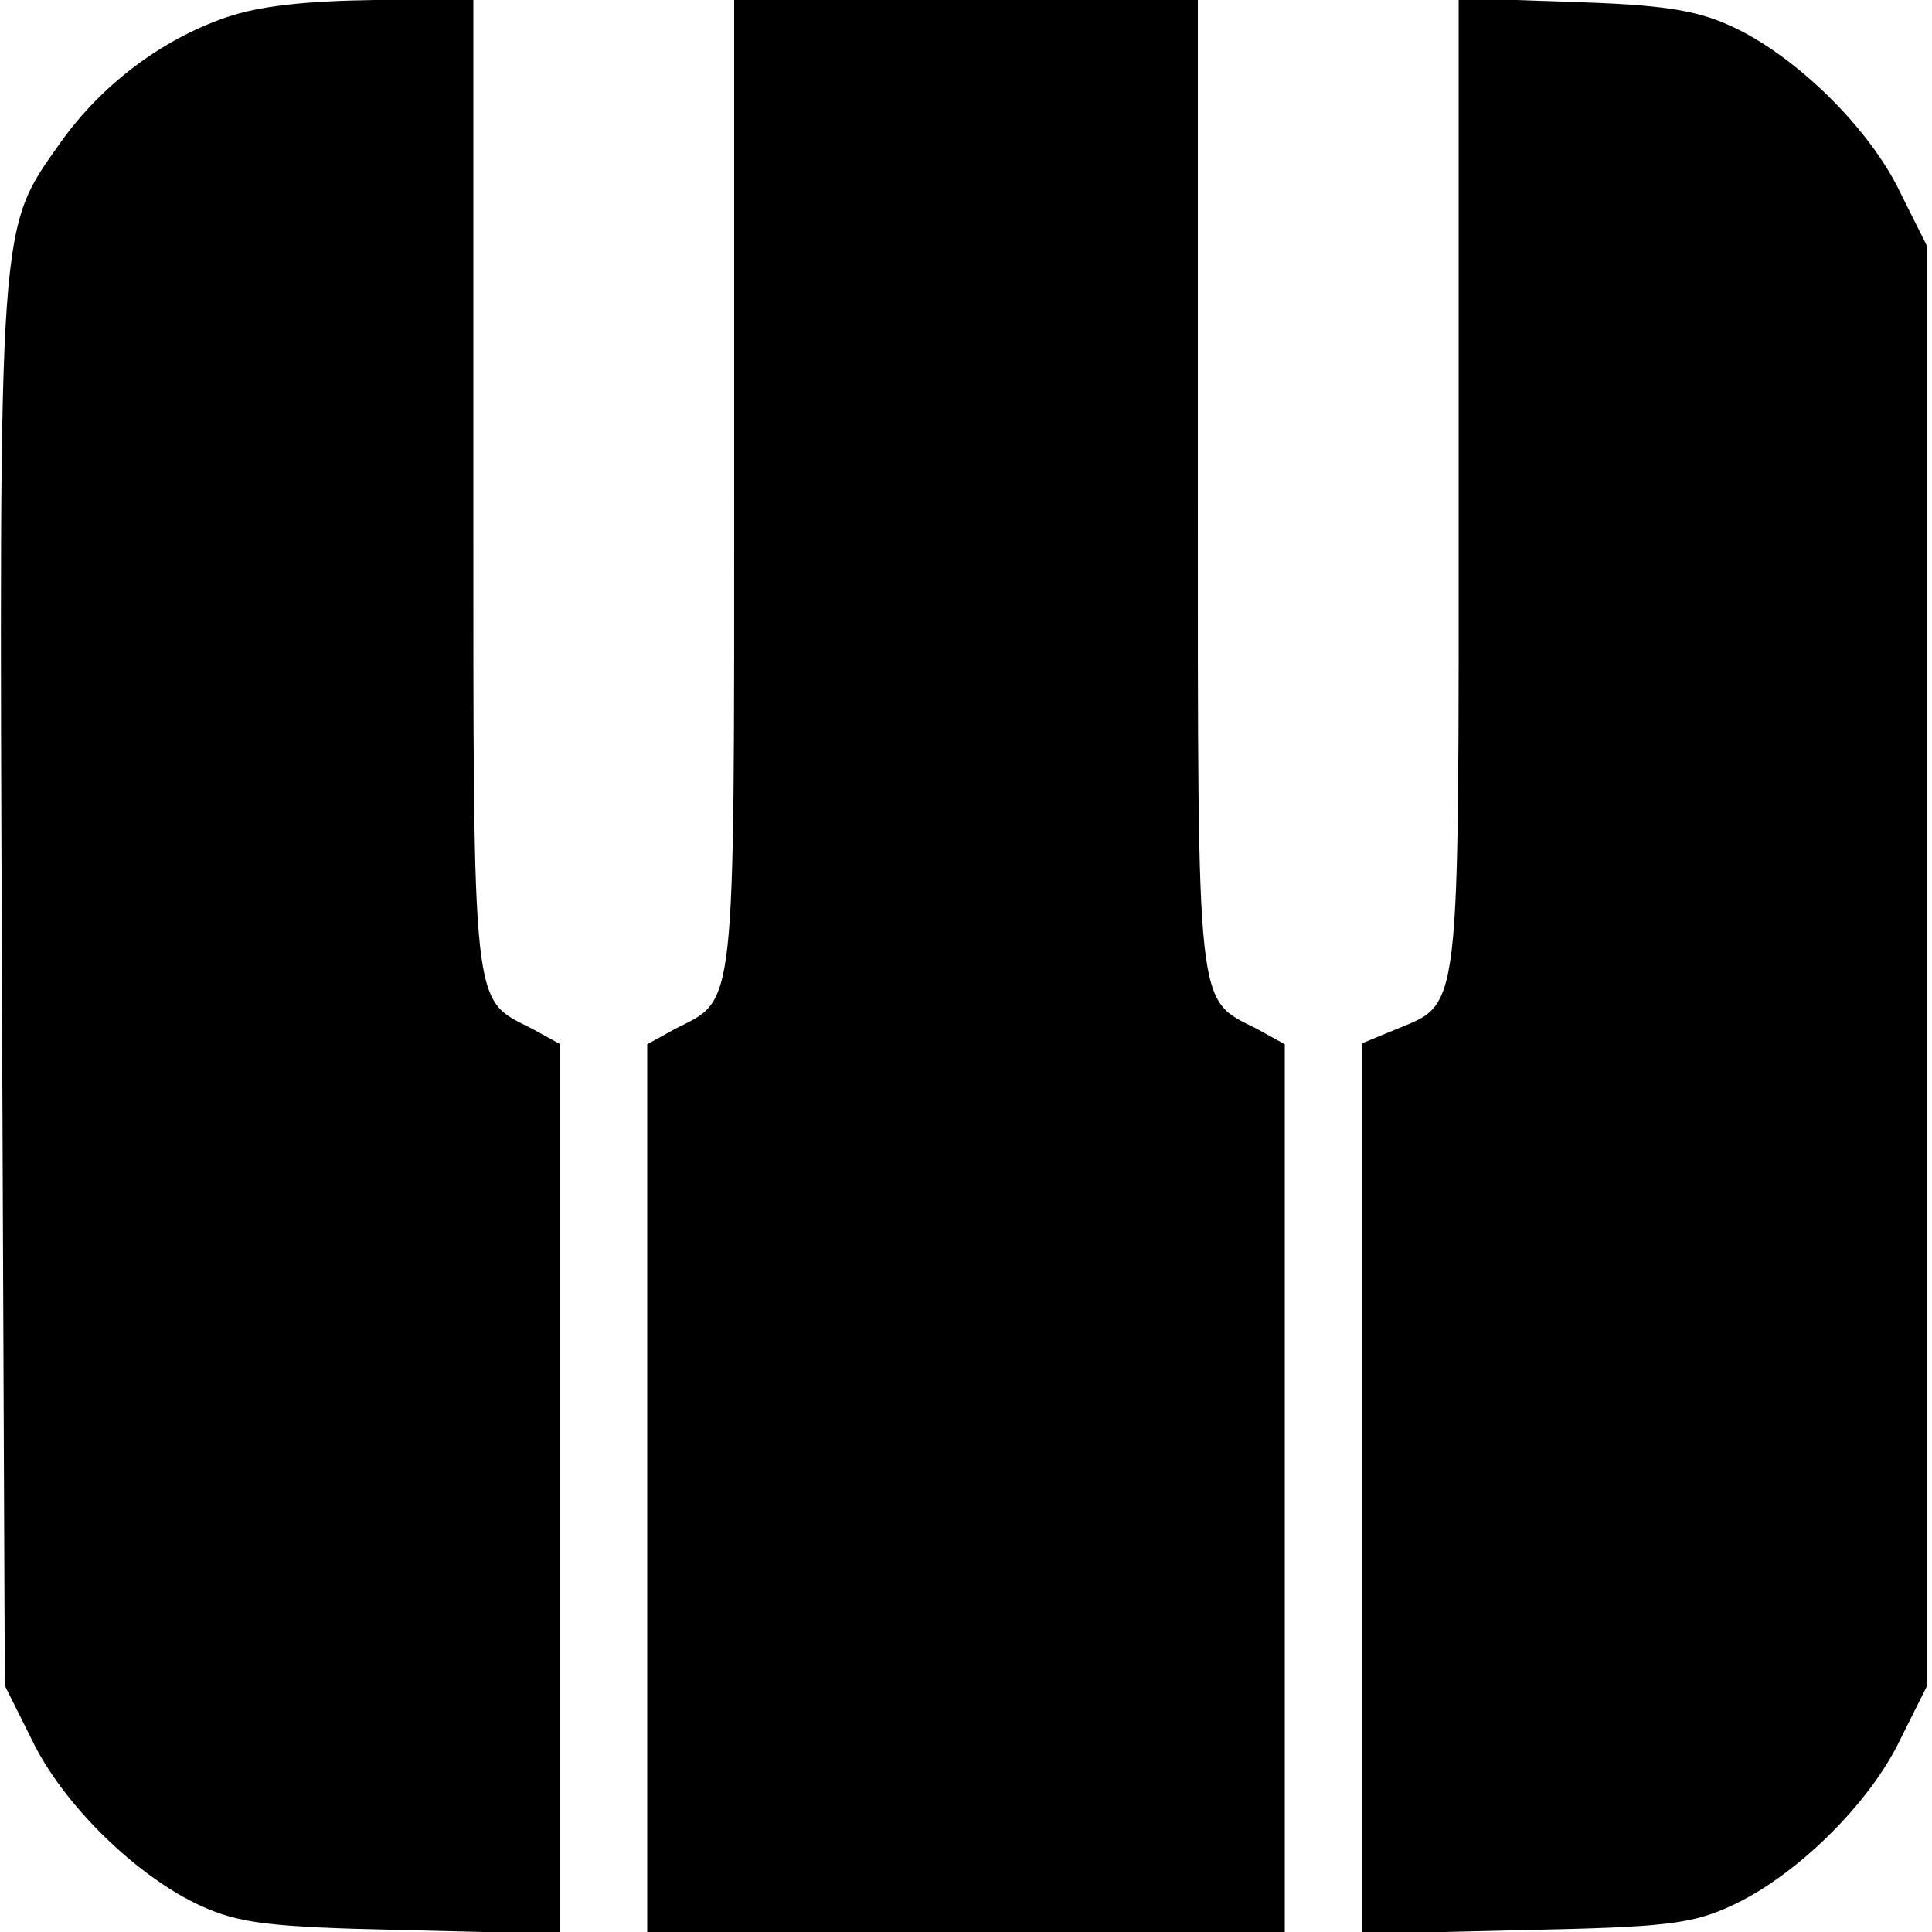 <?xml version="1.0" standalone="no"?>
<!DOCTYPE svg PUBLIC "-//W3C//DTD SVG 20010904//EN"
 "http://www.w3.org/TR/2001/REC-SVG-20010904/DTD/svg10.dtd">
<svg version="1.0" xmlns="http://www.w3.org/2000/svg"
 width="200pt" height="200pt" viewBox="0 0 200 200"
 preserveAspectRatio="xMidYMid meet">

<g transform="translate(0,200) scale(0.1,-0.1)"
fill="#000000" stroke="none">
<path d="M234 1982 c-67 -23 -129 -70 -171 -129 -65 -92 -64 -73 -61 -874 l3
-724 28 -56 c32 -67 109 -142 175 -172 40 -18 70 -22 210 -25 l162 -4 0 461 0
460 -29 16 c-63 32 -61 10 -61 562 l0 503 -102 0 c-72 -1 -119 -6 -154 -18z"/>
<path d="M760 1497 c0 -552 2 -530 -61 -562 l-29 -16 0 -459 0 -460 330 0 330
0 0 460 0 459 -29 16 c-63 32 -61 10 -61 562 l0 503 -240 0 -240 0 0 -503z"/>
<path d="M1510 1498 c0 -559 3 -535 -66 -564 l-34 -14 0 -461 0 -461 168 4
c144 3 173 6 214 25 66 30 143 105 175 172 l28 56 0 745 0 745 -28 56 c-32 67
-109 142 -175 172 -37 17 -72 22 -164 25 l-118 4 0 -504z"/>
</g>
</svg>
